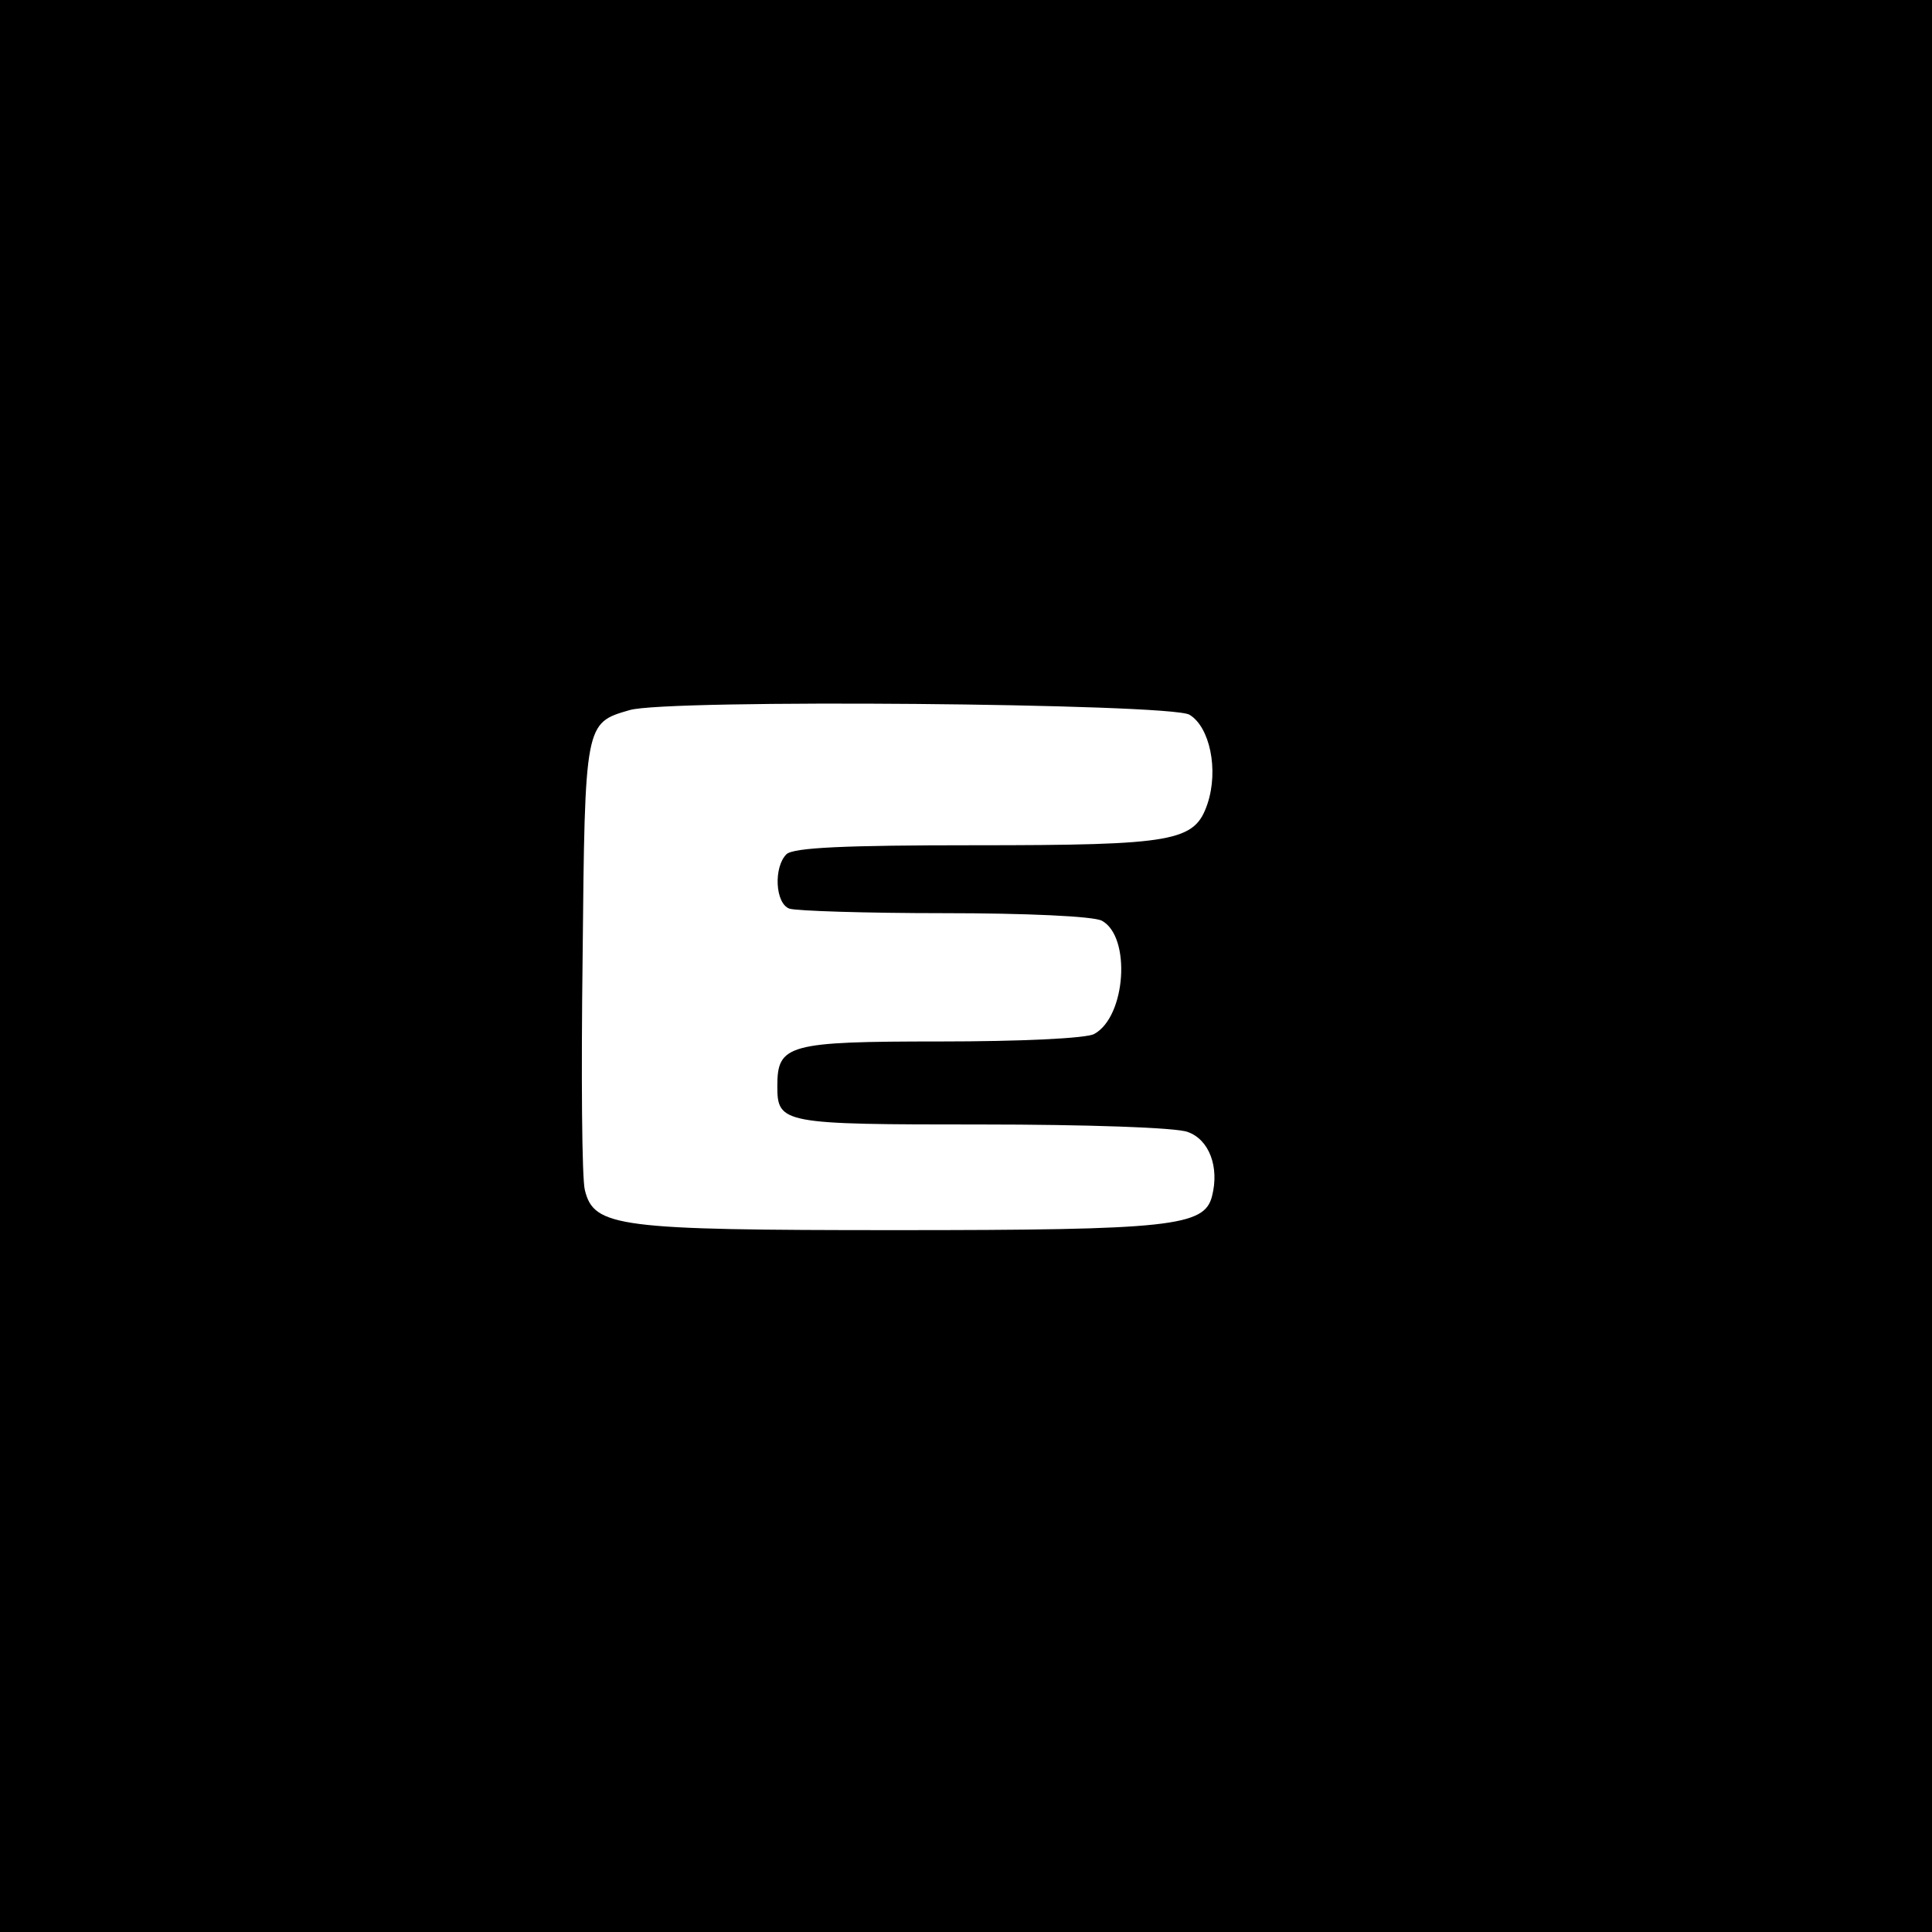 <?xml version="1.0" standalone="no"?>
<!DOCTYPE svg PUBLIC "-//W3C//DTD SVG 20010904//EN"
 "http://www.w3.org/TR/2001/REC-SVG-20010904/DTD/svg10.dtd">
<svg version="1.0" xmlns="http://www.w3.org/2000/svg"
 width="256pt" height="256pt" viewBox="0 0 256 256"
 preserveAspectRatio="xMidYMid meet">
<g transform="translate(0,256) scale(0.1,-0.1)"
fill="#000000" stroke="none">
<path d="M0 1280 l0 -1280 1280 0 1280 0 0 1280 0 1280 -1280 0 -1280 0 0
-1280z m1576 333 c27 -16 39 -73 24 -118 -17 -50 -42 -55 -309 -55 -171 0
-240 -3 -249 -12 -17 -17 -15 -65 4 -72 9 -3 101 -6 205 -6 107 0 198 -4 209
-10 39 -21 32 -127 -10 -150 -10 -6 -100 -10 -204 -10 -202 0 -216 -4 -216
-59 0 -50 6 -51 271 -51 136 0 259 -4 273 -10 28 -10 42 -46 32 -85 -10 -40
-54 -45 -419 -45 -368 0 -400 4 -412 53 -4 14 -5 153 -3 309 3 310 3 310 62
327 48 15 716 9 742 -6z"/>
</g>
</svg>
